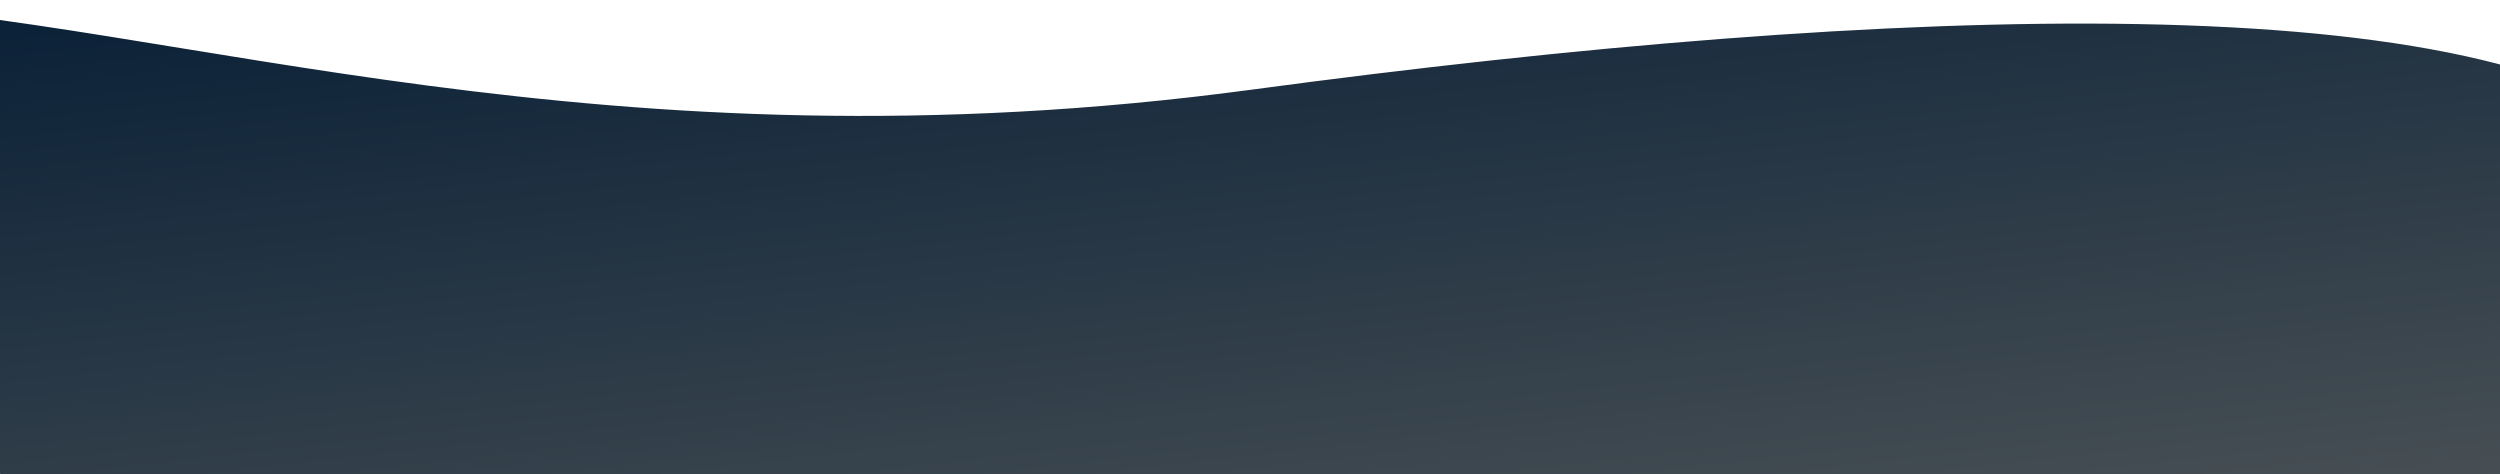 <?xml version="1.0" encoding="UTF-8"?>
<svg width="2115px" height="401px" viewBox="0 0 2115 401" version="1.1" xmlns="http://www.w3.org/2000/svg" xmlns:xlink="http://www.w3.org/1999/xlink">
    <!-- Generator: Sketch 46.2 (44496) - http://www.bohemiancoding.com/sketch -->
    <title>bkg-footer</title>
    <desc>Created with Sketch.</desc>
    <defs>
        <linearGradient x1="93.877%" y1="100%" x2="17.105%" y2="3.396%" id="linearGradient-1">
            <stop stop-color="#474F54" offset="0%"></stop>
            <stop stop-color="#081F36" offset="100%"></stop>
        </linearGradient>
    </defs>
    <g id="backgrounds" stroke="none" stroke-width="1" fill="none" fill-rule="evenodd">
        <g id="bkg-footer" fill="url(#linearGradient-1)">
            <path d="M-144.985,2.193 C150.372,17.74 511.156,149.516 1058.855,75.855 C1606.554,2.193 2112.862,-14.094 2255.23,122.887 C2317.351,182.657 2271.358,275.362 2117.251,401 L0.46,401 C-499.802,113.899 -548.284,-19.037 -144.985,2.193 Z" id="bg_bottom"></path>
        </g>
    </g>
</svg>